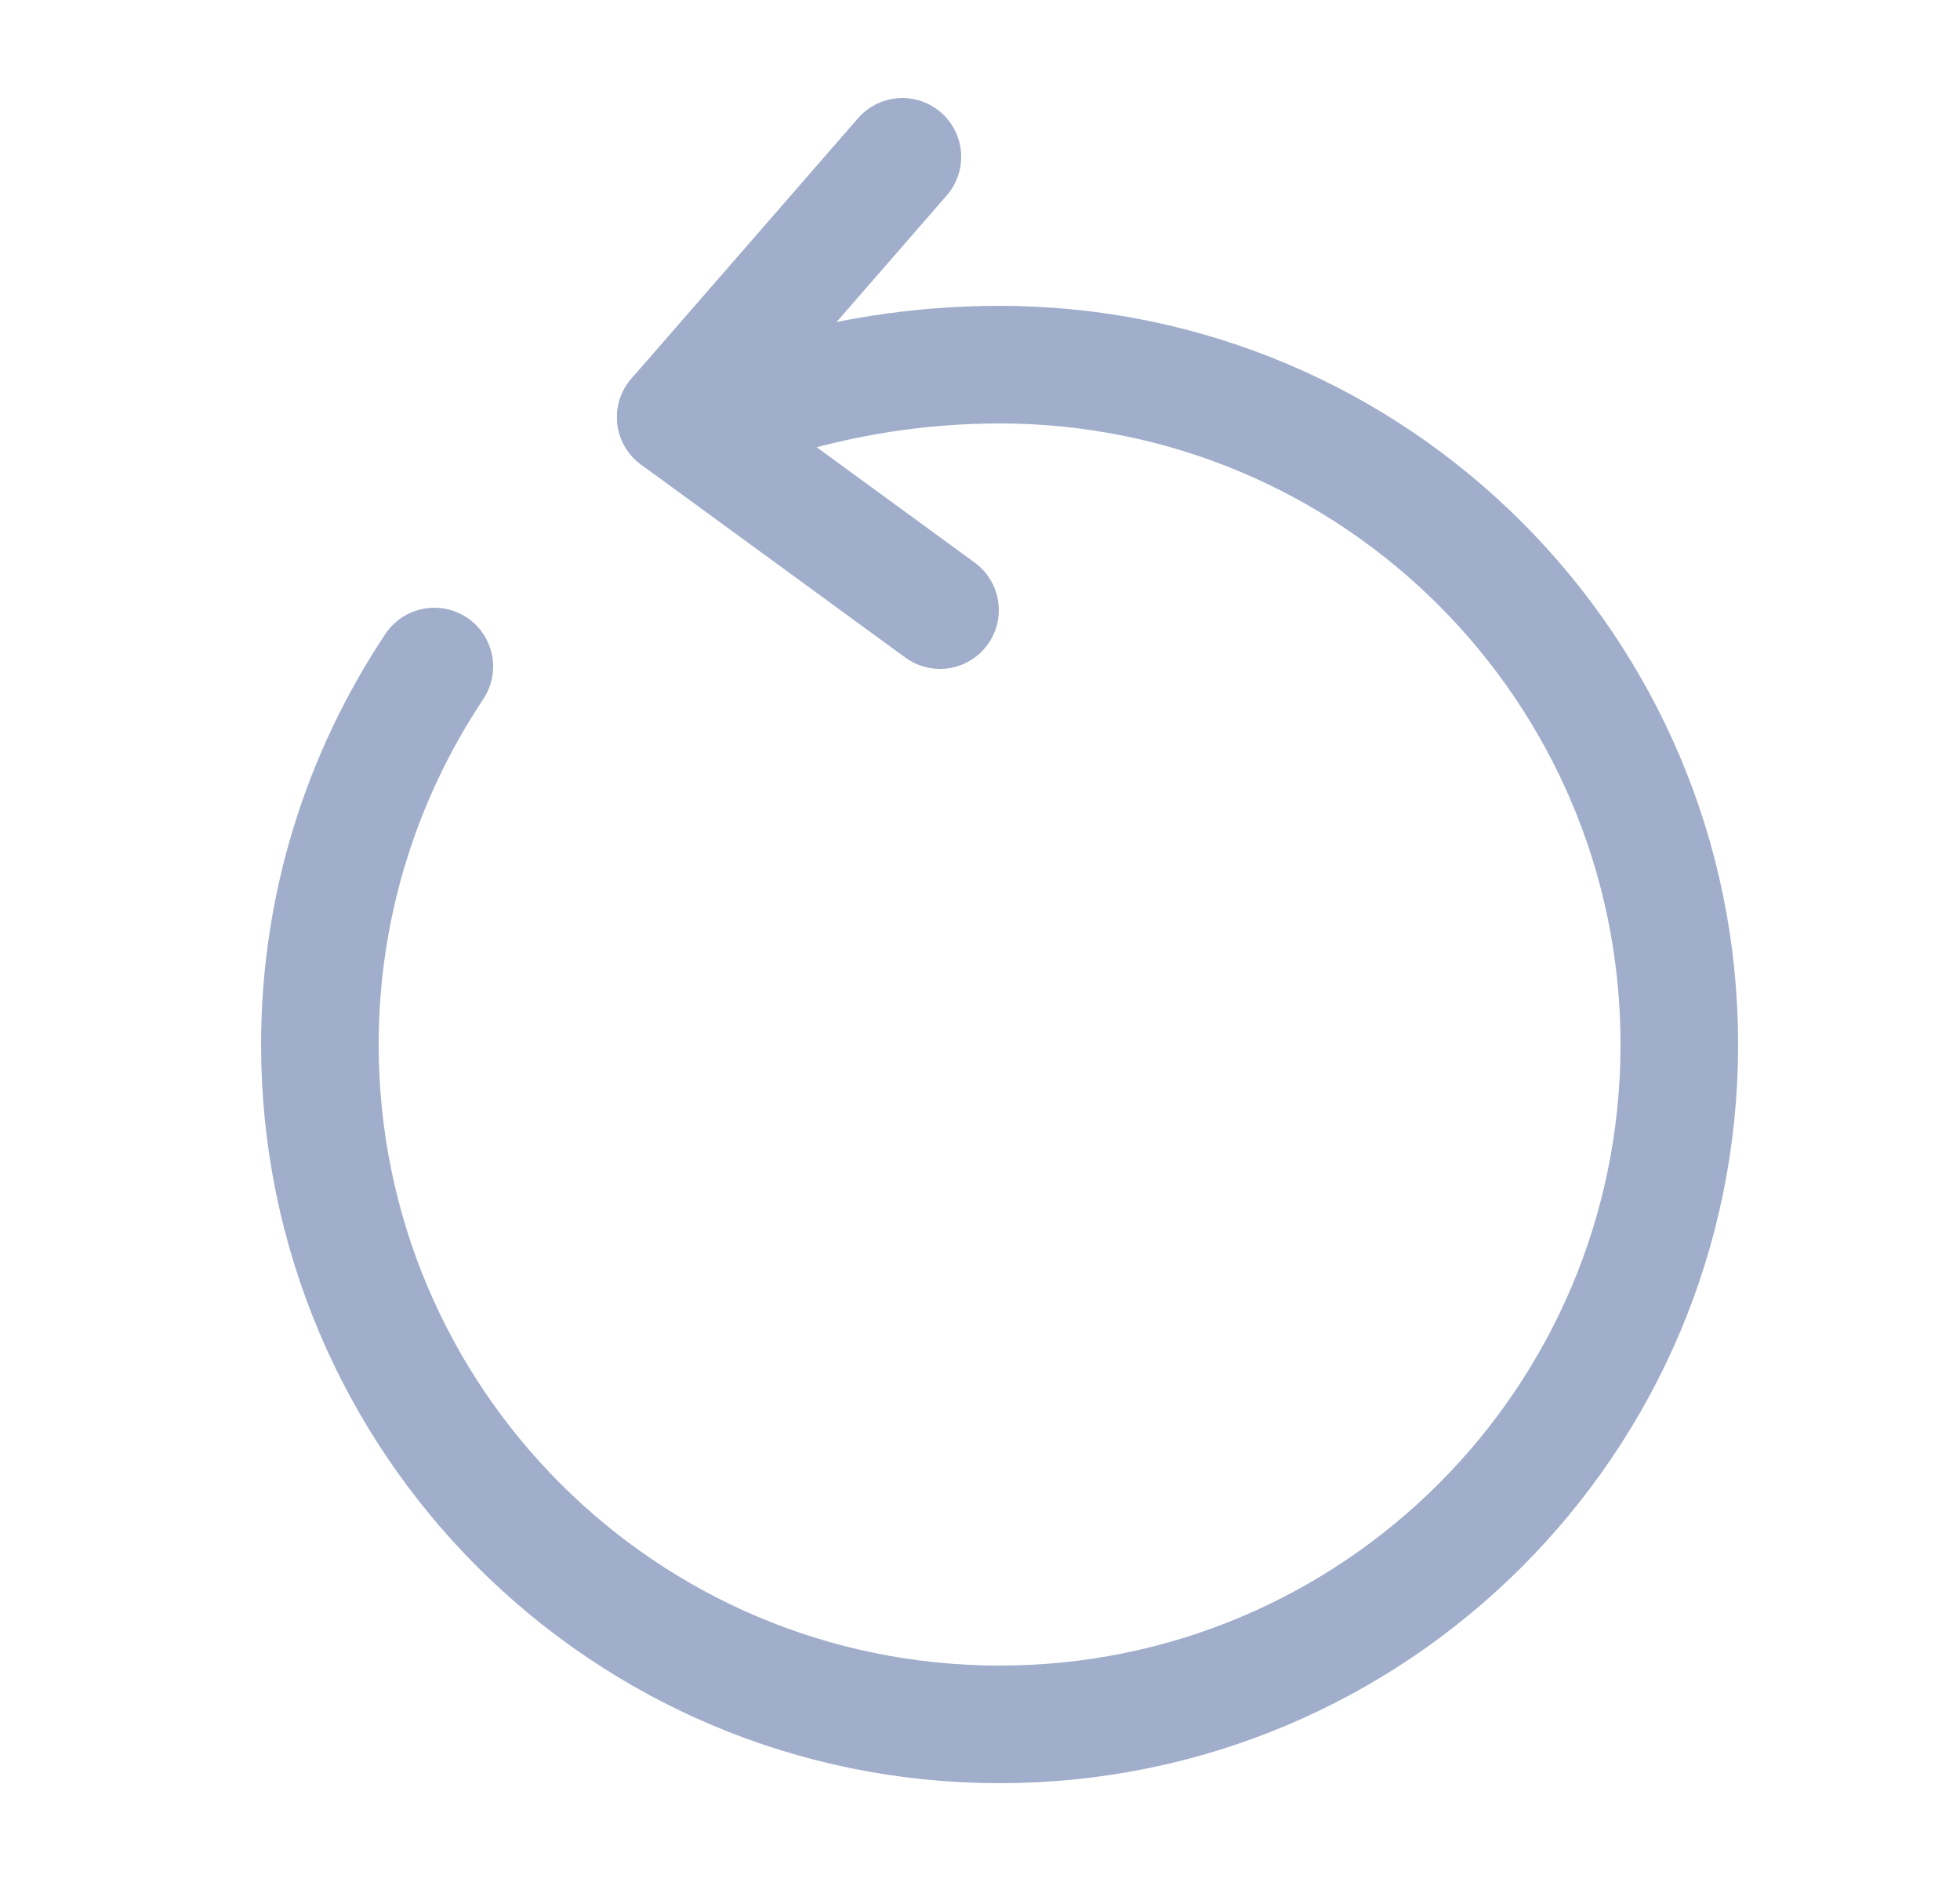 <svg width="25" height="24" viewBox="0 0 25 24" fill="none" xmlns="http://www.w3.org/2000/svg">
<g id="vuesax/linear/rotate-left">
<g id="rotate-left">
<path id="Vector" d="M9.86 5.08C10.73 4.82 11.69 4.65 12.75 4.65C17.54 4.65 21.42 8.53 21.42 13.32C21.42 18.11 17.54 21.99 12.75 21.99C7.96 21.99 4.08 18.11 4.08 13.32C4.08 11.54 4.62 9.88 5.54 8.5" stroke="#A1AECB" stroke-width="1.5" stroke-linecap="round" stroke-linejoin="round"/>
<path id="Vector_2" d="M8.62 5.32L11.51 2" stroke="#A1AECB" stroke-width="1.5" stroke-linecap="round" stroke-linejoin="round"/>
<path id="Vector_3" d="M8.62 5.32L11.99 7.78" stroke="#A1AECB" stroke-width="1.5" stroke-linecap="round" stroke-linejoin="round"/>
</g>
</g>
</svg>

